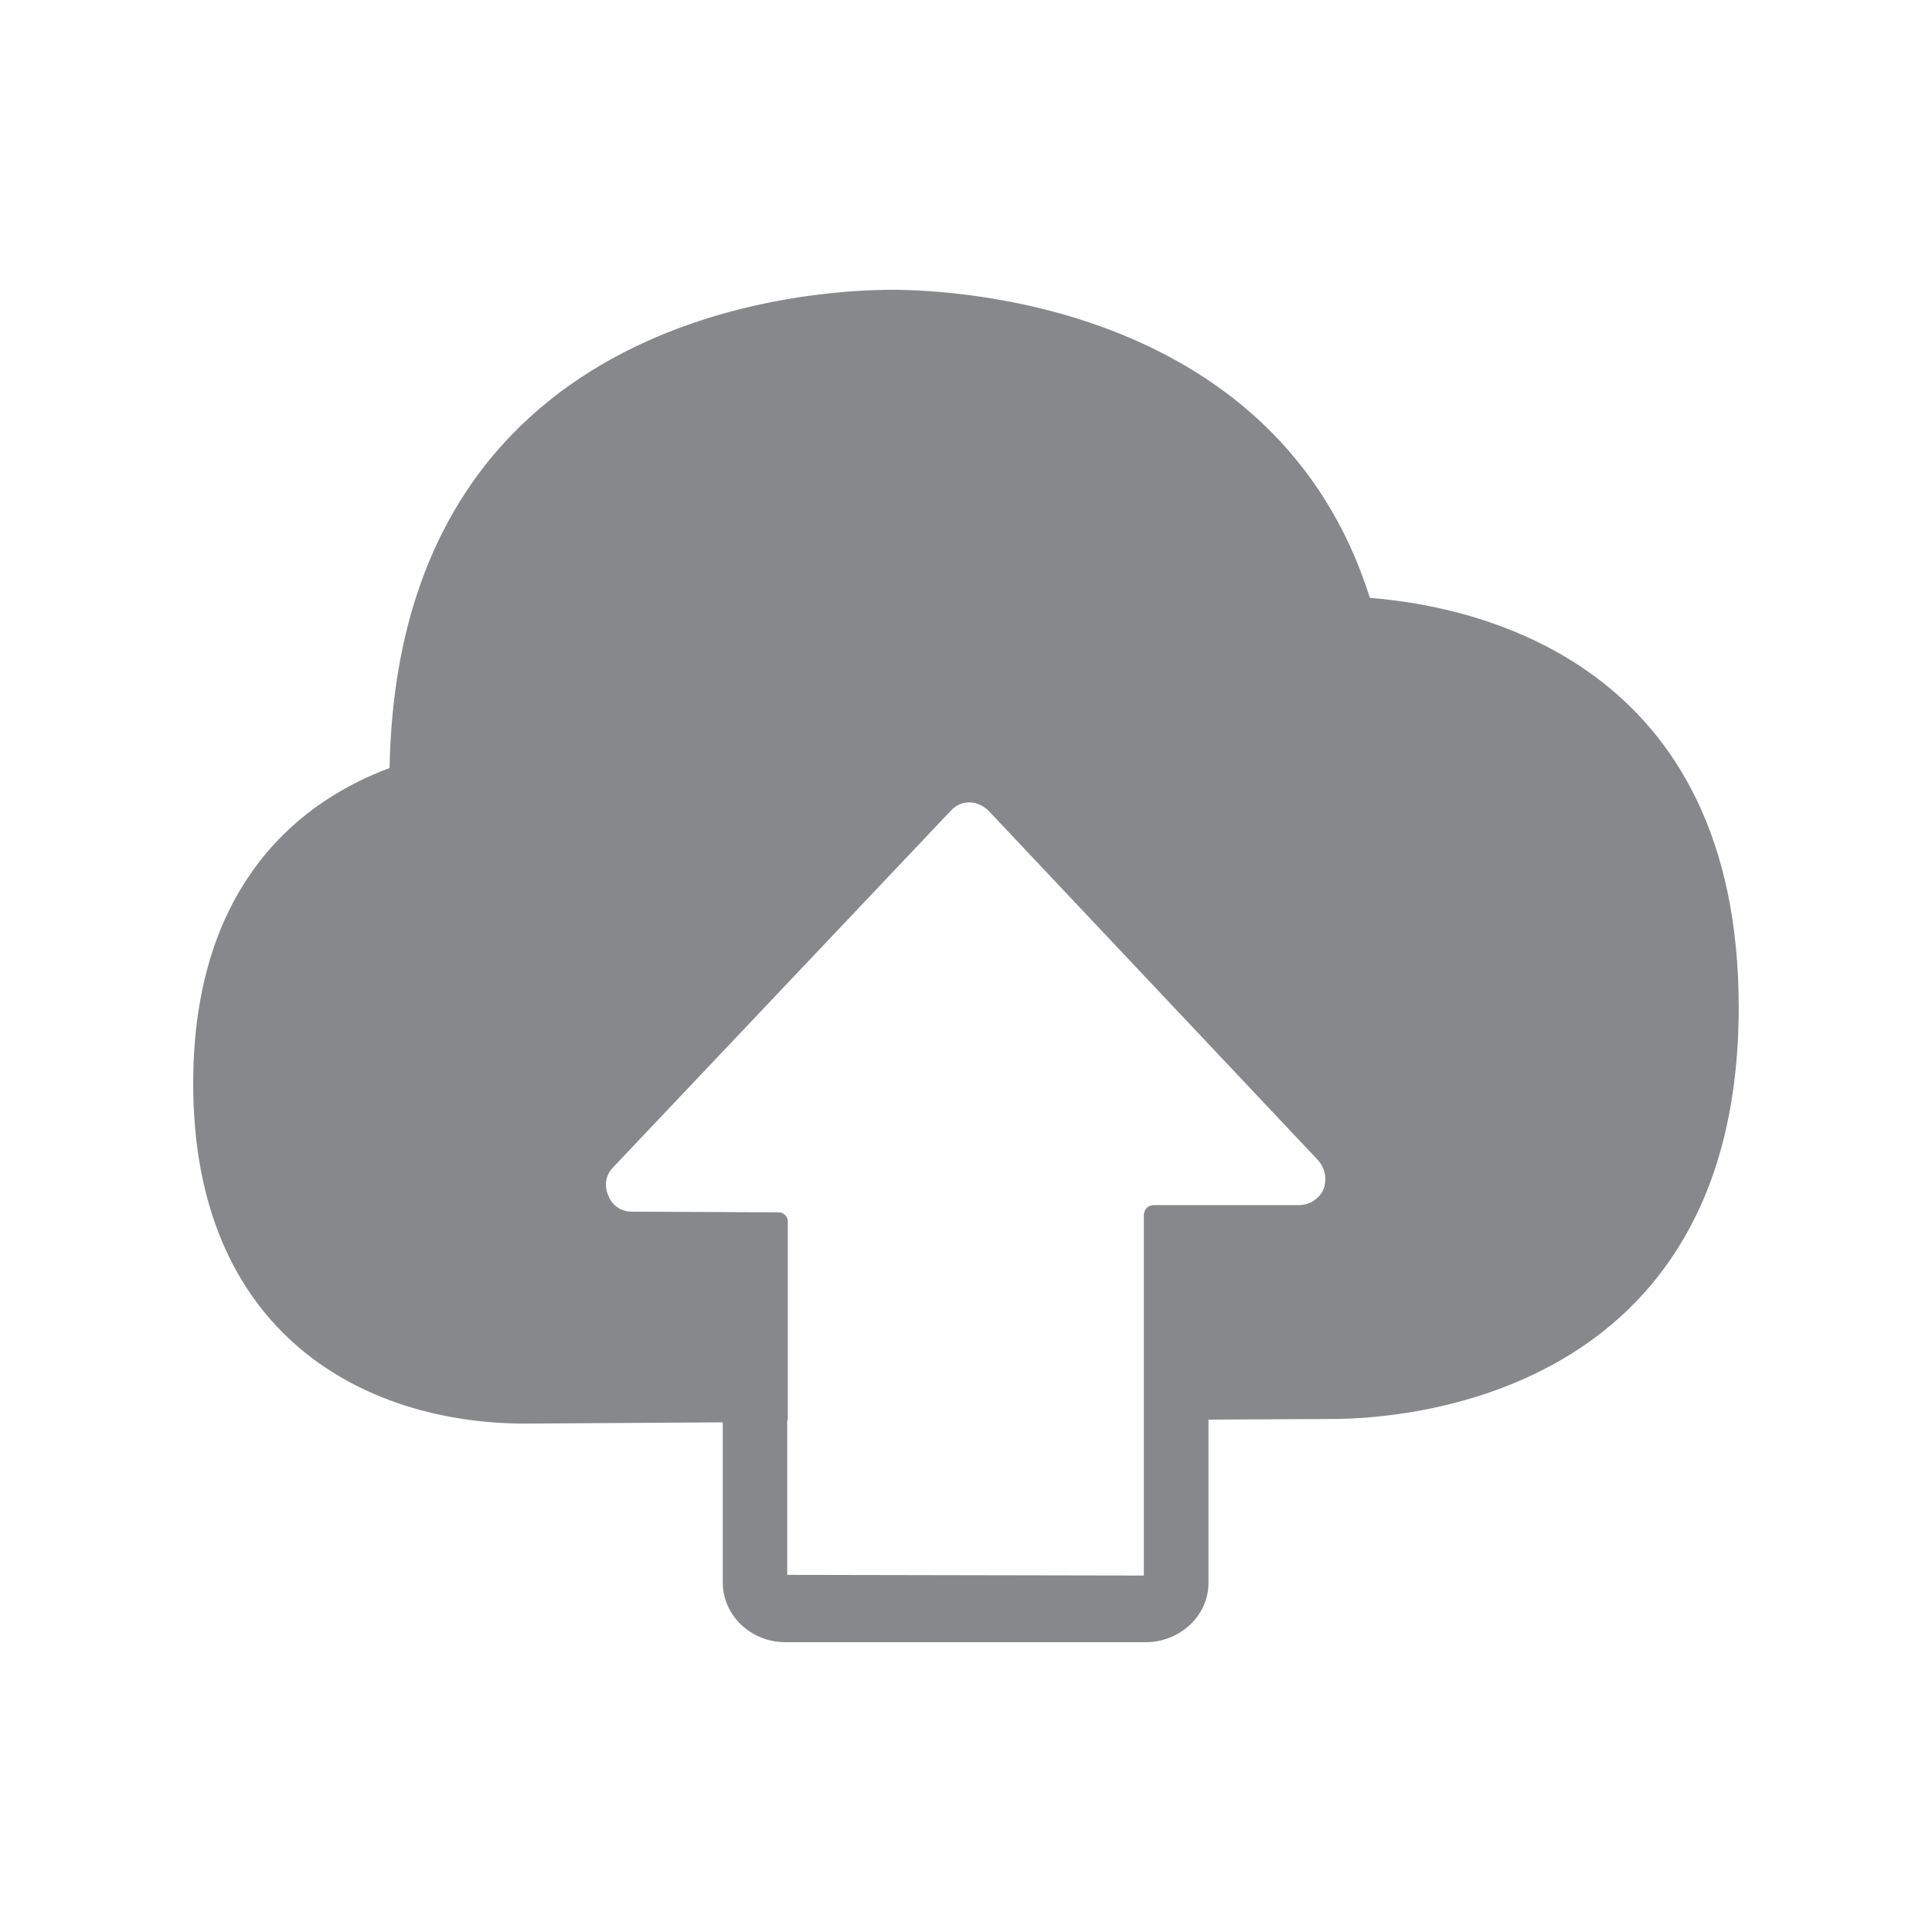 <svg width="20" height="20" viewBox="0 0 20 20" fill="none" xmlns="http://www.w3.org/2000/svg">
<rect width="20" height="20" fill="white"/>
<path fill-rule="evenodd" clip-rule="evenodd" d="M13.701 12.311C13.658 12.409 13.562 12.472 13.455 12.475H11.948C11.886 12.475 11.845 12.515 11.841 12.577V16.31L8.149 16.303V14.708C8.155 14.701 8.155 14.701 8.155 14.694V12.645C8.155 12.591 8.11 12.547 8.055 12.55L6.537 12.543C6.43 12.543 6.334 12.477 6.298 12.377C6.25 12.276 6.271 12.158 6.35 12.081L9.847 8.388C9.895 8.336 9.963 8.306 10.036 8.306C10.109 8.306 10.175 8.34 10.229 8.388L13.646 12.012C13.719 12.097 13.739 12.206 13.701 12.311ZM14.181 6.189C13.225 3.157 9.901 3 9.234 3C8.372 3 4.119 3.241 4.033 7.951C3.177 8.268 2 9.094 2 11.218C2 13.809 3.771 14.737 5.437 14.737L7.482 14.724V16.381C7.482 16.725 7.775 17 8.13 17H11.861C12.214 17 12.51 16.725 12.51 16.388V14.696L13.794 14.689C14.495 14.689 17.999 14.482 17.999 10.426C17.999 6.879 15.331 6.28 14.181 6.189Z" fill="#86888C"/>
</svg>
